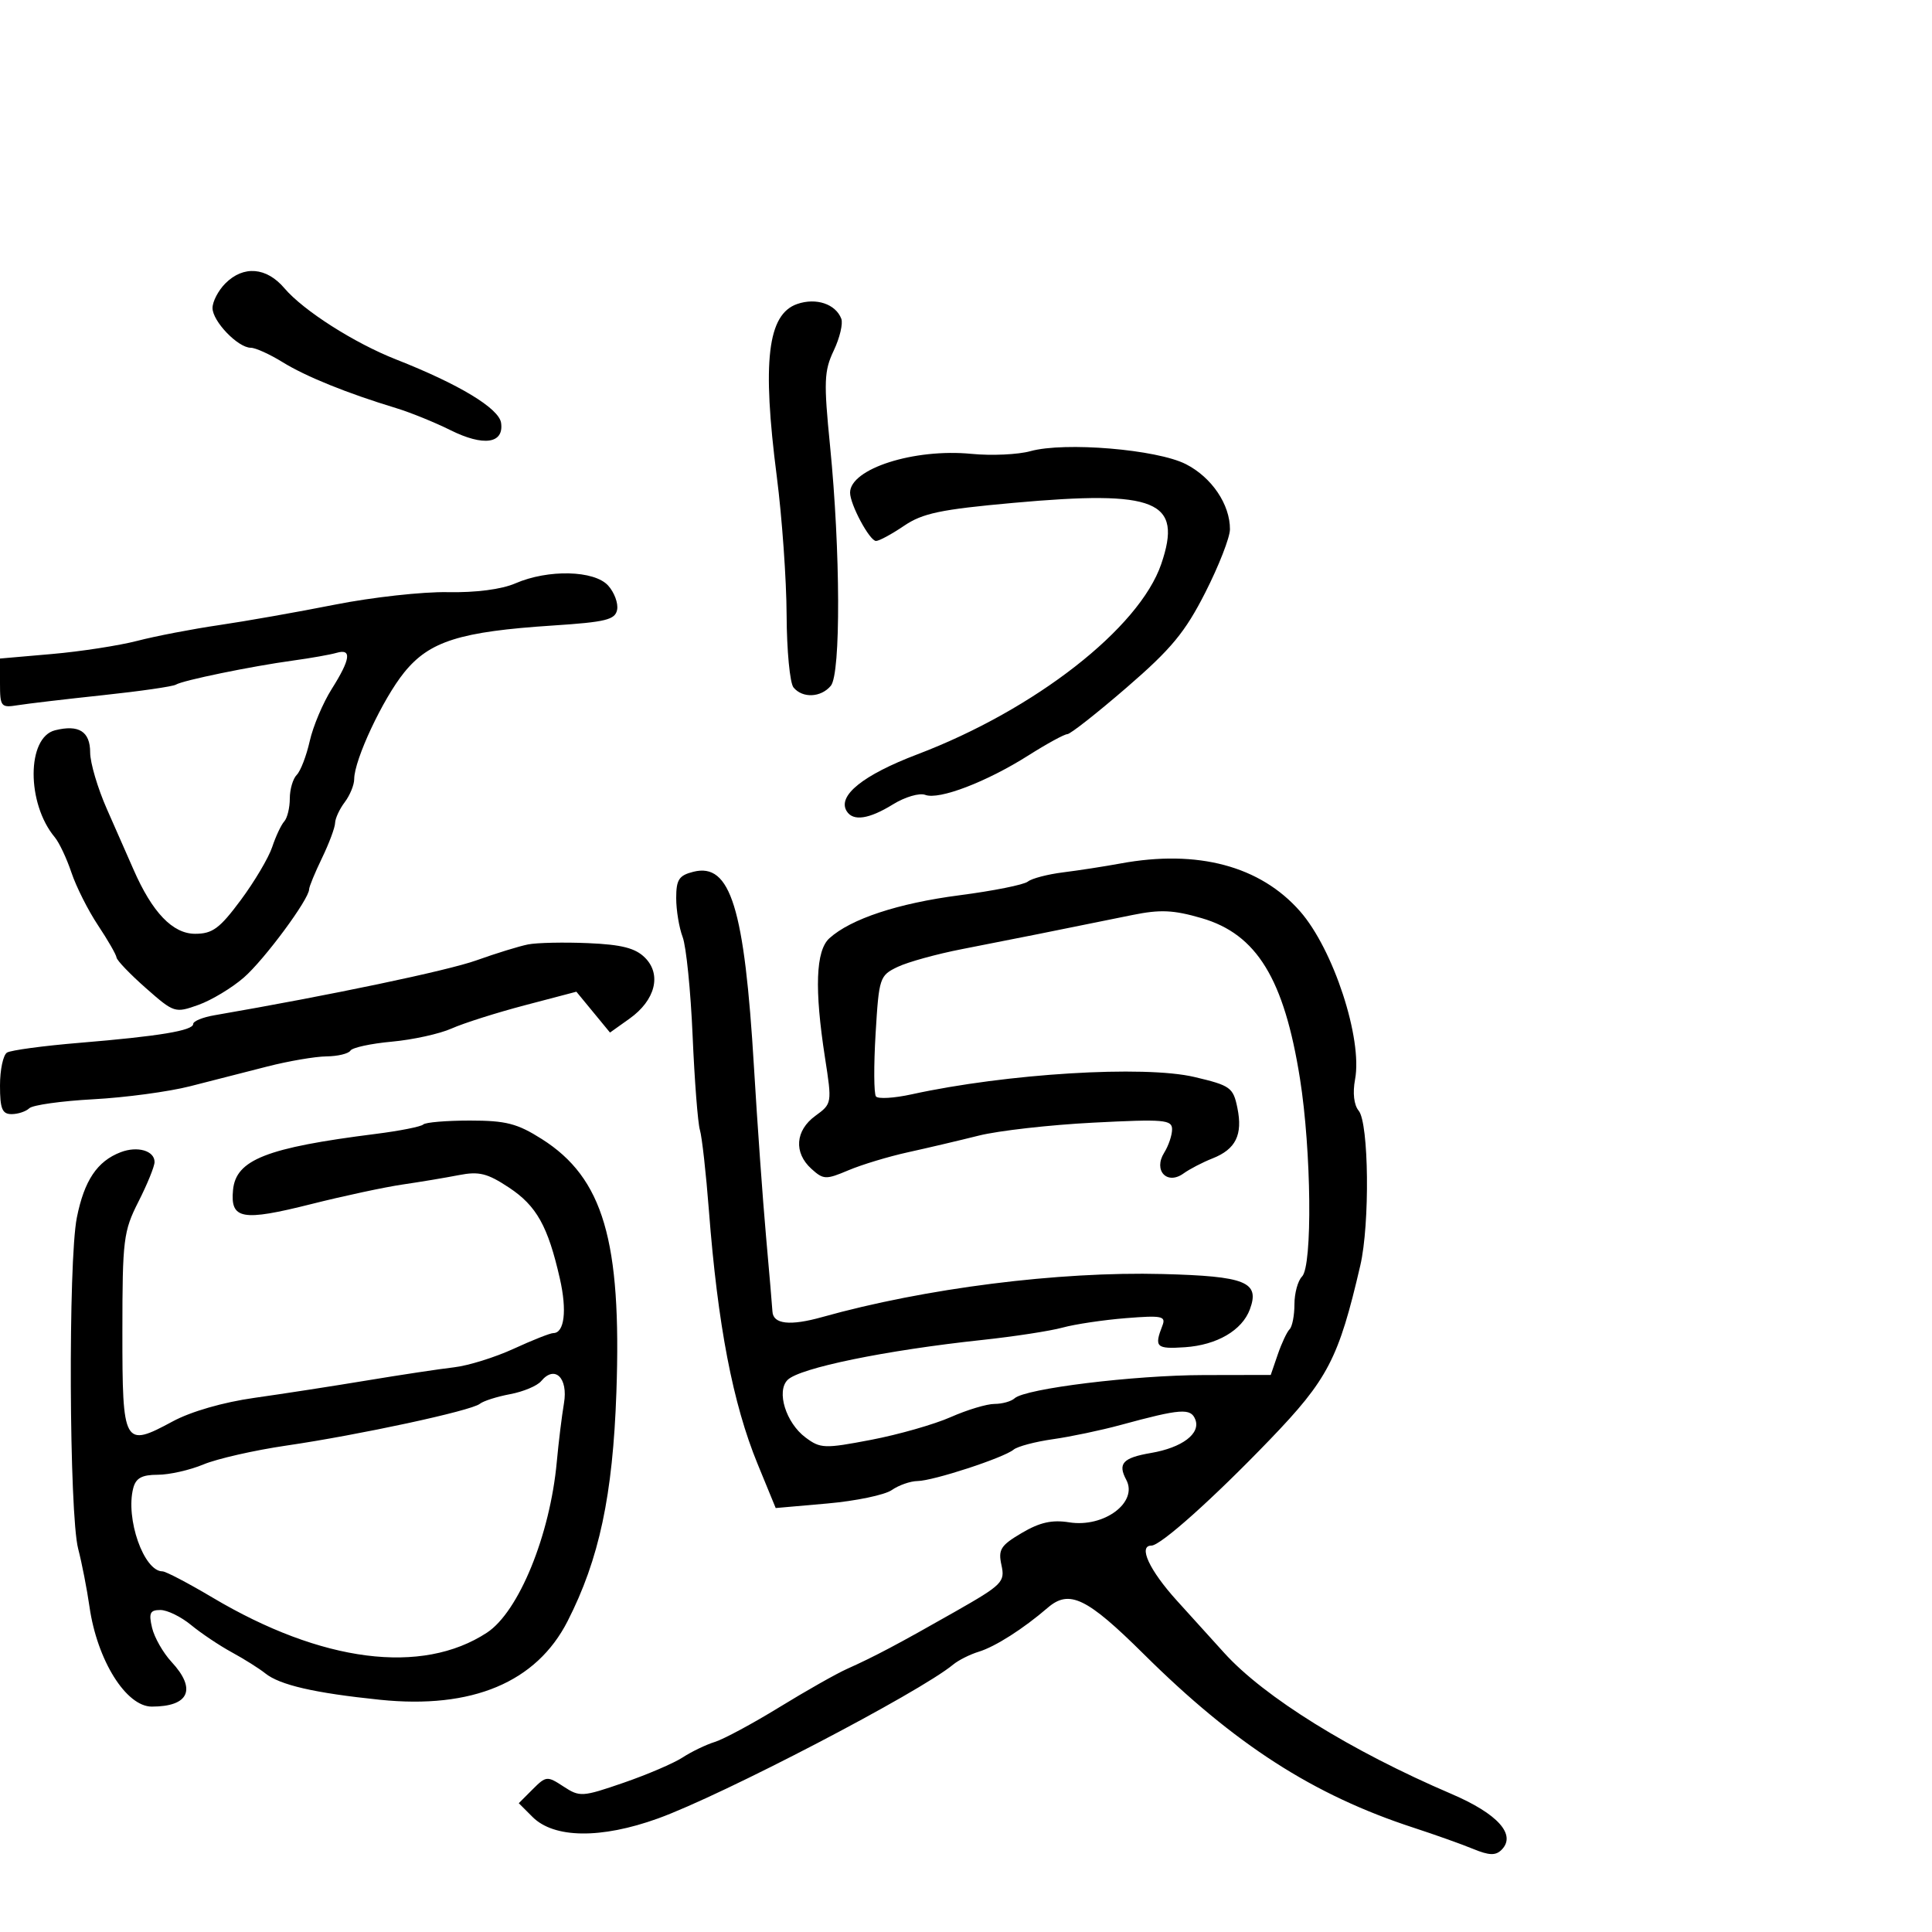 <svg xmlns="http://www.w3.org/2000/svg" width="300" height="300" viewBox="0 0 300 300" version="1.1">
	<path d="M 35 44 C 33.900 45.100, 33 46.822, 33 47.826 C 33 49.895, 36.953 54, 38.946 54 C 39.671 54, 41.892 55.007, 43.882 56.237 C 47.490 58.468, 53.916 61.069, 61.500 63.368 C 63.700 64.035, 67.501 65.577, 69.948 66.795 C 75.088 69.354, 78.269 68.898, 77.808 65.666 C 77.486 63.408, 71.277 59.656, 61.500 55.814 C 55.009 53.263, 47.115 48.227, 44.161 44.752 C 41.383 41.483, 37.810 41.190, 35 44 M 123.796 47.203 C 119.182 48.795, 118.314 56.117, 120.620 74 C 121.435 80.325, 122.121 90, 122.145 95.500 C 122.169 101, 122.651 106.063, 123.216 106.750 C 124.619 108.454, 127.487 108.323, 129.013 106.484 C 130.571 104.607, 130.509 85.514, 128.891 69.250 C 127.897 59.259, 127.961 57.601, 129.466 54.430 C 130.398 52.467, 130.925 50.246, 130.637 49.495 C 129.757 47.202, 126.734 46.190, 123.796 47.203 M 160 70.057 C 158.075 70.591, 153.956 70.779, 150.847 70.475 C 141.949 69.605, 132 72.786, 132 76.501 C 132 78.344, 135.039 84, 136.029 84 C 136.514 84, 138.468 82.944, 140.370 81.653 C 143.261 79.691, 146.052 79.105, 157.369 78.085 C 179.638 76.076, 183.670 77.742, 180.323 87.566 C 176.925 97.537, 160.699 110.202, 142.431 117.141 C 134.013 120.339, 129.997 123.569, 131.473 125.956 C 132.468 127.566, 134.934 127.204, 138.657 124.903 C 140.524 123.749, 142.781 123.086, 143.674 123.429 C 145.804 124.246, 153.193 121.418, 159.702 117.295 C 162.563 115.483, 165.278 114, 165.735 114 C 166.192 114, 170.342 110.738, 174.957 106.750 C 181.876 100.773, 184.019 98.183, 187.161 92 C 189.257 87.875, 190.978 83.465, 190.986 82.200 C 191.009 78.342, 188.160 74.122, 184.148 72.076 C 179.647 69.779, 165.319 68.582, 160 70.057 M 80.028 90.584 C 77.880 91.516, 73.879 92.036, 69.528 91.949 C 65.663 91.871, 57.775 92.745, 52 93.890 C 46.225 95.036, 38.125 96.466, 34 97.069 C 29.875 97.673, 24.174 98.770, 21.331 99.507 C 18.488 100.245, 12.525 101.166, 8.081 101.553 L 0 102.258 0 106.104 C 0 109.741, 0.150 109.926, 2.750 109.506 C 4.263 109.262, 10.217 108.561, 15.981 107.947 C 21.746 107.334, 26.840 106.599, 27.302 106.314 C 28.379 105.648, 39.031 103.457, 45.500 102.571 C 48.250 102.194, 51.288 101.656, 52.250 101.376 C 54.661 100.672, 54.442 102.340, 51.515 106.977 C 50.148 109.142, 48.608 112.787, 48.094 115.078 C 47.579 117.368, 46.673 119.727, 46.079 120.321 C 45.486 120.914, 45 122.570, 45 124 C 45 125.430, 44.611 127.027, 44.136 127.550 C 43.662 128.072, 42.821 129.860, 42.268 131.523 C 41.715 133.186, 39.516 136.898, 37.381 139.772 C 34.112 144.174, 32.996 144.998, 30.301 144.999 C 26.815 145, 23.641 141.687, 20.722 135 C 19.881 133.075, 18.025 128.858, 16.597 125.629 C 15.169 122.400, 14 118.449, 14 116.848 C 14 113.583, 12.240 112.472, 8.542 113.400 C 4.135 114.506, 4.110 124.749, 8.500 130 C 9.190 130.825, 10.358 133.300, 11.096 135.500 C 11.834 137.700, 13.689 141.381, 15.219 143.680 C 16.748 145.979, 18.042 148.229, 18.094 148.680 C 18.146 149.131, 20.196 151.269, 22.649 153.431 C 27.029 157.290, 27.178 157.338, 30.805 156.041 C 32.837 155.315, 36.014 153.402, 37.865 151.790 C 41.050 149.016, 48 139.619, 48 138.087 C 48 137.696, 48.900 135.513, 50 133.236 C 51.100 130.959, 52.014 128.512, 52.032 127.798 C 52.049 127.084, 52.724 125.626, 53.532 124.559 C 54.339 123.491, 55 121.880, 55 120.979 C 55 117.996, 59.447 108.510, 62.769 104.407 C 66.688 99.567, 71.427 98.072, 85.848 97.130 C 94.087 96.591, 95.528 96.237, 95.827 94.676 C 96.018 93.672, 95.391 91.985, 94.433 90.926 C 92.280 88.547, 85.116 88.377, 80.028 90.584 M 174 134.079 C 171.525 134.535, 167.520 135.155, 165.100 135.457 C 162.679 135.758, 160.204 136.405, 159.600 136.894 C 158.995 137.383, 154.225 138.338, 149 139.016 C 139.464 140.254, 132.115 142.681, 128.787 145.693 C 126.667 147.611, 126.449 153.564, 128.106 164.244 C 129.205 171.327, 129.196 171.382, 126.606 173.269 C 123.484 175.543, 123.229 178.992, 125.998 181.498 C 127.863 183.186, 128.244 183.200, 131.748 181.718 C 133.811 180.844, 137.975 179.585, 141 178.921 C 144.025 178.256, 148.975 177.092, 152 176.333 C 155.025 175.574, 163.012 174.670, 169.750 174.325 C 180.765 173.759, 182 173.864, 182 175.362 C 182 176.278, 181.449 177.910, 180.775 178.989 C 179.051 181.749, 181.208 184.066, 183.778 182.213 C 184.725 181.530, 186.747 180.480, 188.271 179.880 C 191.890 178.456, 192.996 176.216, 192.142 172.041 C 191.492 168.860, 191.072 168.558, 185.474 167.237 C 177.646 165.391, 156.278 166.700, 141.556 169.928 C 138.837 170.524, 136.345 170.672, 136.018 170.256 C 135.691 169.840, 135.666 165.454, 135.962 160.509 C 136.483 151.798, 136.590 151.475, 139.390 150.137 C 140.979 149.378, 145.479 148.136, 149.390 147.376 C 156.296 146.036, 164.892 144.315, 175.837 142.083 C 180.157 141.202, 182.208 141.295, 186.591 142.570 C 195.150 145.058, 199.401 151.999, 201.860 167.500 C 203.633 178.685, 203.818 196.582, 202.176 198.224 C 201.529 198.871, 201 200.810, 201 202.533 C 201 204.257, 200.662 205.999, 200.250 206.405 C 199.838 206.811, 199.009 208.574, 198.410 210.322 L 197.320 213.500 186.910 213.520 C 176.072 213.541, 159.195 215.614, 157.550 217.127 C 157.028 217.607, 155.622 218, 154.427 218 C 153.232 218, 150.170 218.922, 147.622 220.049 C 145.074 221.176, 139.515 222.763, 135.268 223.576 C 128.012 224.964, 127.399 224.942, 125.078 223.209 C 122.041 220.942, 120.519 216.052, 122.297 214.275 C 124.156 212.415, 137.505 209.673, 152.500 208.069 C 157.450 207.540, 163.075 206.675, 165 206.148 C 166.925 205.620, 171.345 204.960, 174.823 204.682 C 180.425 204.234, 181.072 204.366, 180.499 205.838 C 179.196 209.184, 179.523 209.498, 184 209.196 C 188.961 208.860, 192.872 206.579, 194.079 203.317 C 195.656 199.052, 193.461 198.165, 180.500 197.829 C 164.378 197.411, 143.632 200.037, 127.664 204.515 C 122.662 205.918, 120.041 205.622, 119.944 203.643 C 119.913 203.014, 119.466 197.775, 118.951 192 C 118.436 186.225, 117.594 174.413, 117.079 165.752 C 115.604 140.945, 113.429 133.923, 107.669 135.368 C 105.429 135.931, 105 136.587, 105 139.454 C 105 141.333, 105.451 144.056, 106.002 145.505 C 106.553 146.954, 107.249 153.846, 107.548 160.820 C 107.848 167.794, 108.357 174.381, 108.680 175.457 C 109.002 176.534, 109.632 182.159, 110.078 187.957 C 111.448 205.757, 113.791 217.953, 117.644 227.334 L 120.450 234.168 128.475 233.461 C 132.889 233.072, 137.388 232.134, 138.473 231.377 C 139.557 230.620, 141.357 229.989, 142.473 229.975 C 144.918 229.946, 155.838 226.376, 157.392 225.098 C 158.002 224.597, 160.750 223.868, 163.500 223.478 C 166.250 223.089, 170.975 222.096, 174 221.272 C 183.374 218.721, 184.913 218.610, 185.614 220.436 C 186.449 222.613, 183.559 224.788, 178.728 225.616 C 174.351 226.366, 173.531 227.255, 174.884 229.783 C 176.756 233.281, 171.426 237.252, 166.021 236.387 C 163.359 235.962, 161.456 236.388, 158.664 238.036 C 155.375 239.976, 154.975 240.610, 155.508 243.036 C 156.081 245.646, 155.645 246.084, 148.309 250.258 C 139.442 255.303, 135.790 257.237, 131.503 259.157 C 129.854 259.896, 125.129 262.572, 121.003 265.104 C 116.876 267.637, 112.375 270.058, 111 270.486 C 109.625 270.913, 107.375 271.997, 106 272.895 C 104.625 273.793, 100.492 275.564, 96.816 276.830 C 90.412 279.036, 90.022 279.061, 87.501 277.409 C 84.968 275.749, 84.790 275.765, 82.713 277.843 L 80.556 280 82.685 282.129 C 86.026 285.471, 93.322 285.562, 102.162 282.374 C 112.158 278.768, 142.767 262.811, 148 258.479 C 148.825 257.795, 150.616 256.895, 151.981 256.478 C 154.549 255.692, 158.885 252.927, 162.695 249.646 C 166.040 246.764, 168.767 248.083, 177.613 256.858 C 191.768 270.899, 203.936 278.727, 219.500 283.805 C 222.800 284.882, 226.956 286.362, 228.736 287.095 C 231.233 288.124, 232.243 288.157, 233.159 287.241 C 235.500 284.900, 232.579 281.642, 225.374 278.558 C 209.727 271.860, 196.304 263.527, 190.081 256.646 C 188.661 255.077, 185.363 251.433, 182.750 248.550 C 178.465 243.820, 176.696 240, 178.790 240 C 180.215 240, 188.344 232.730, 197.149 223.581 C 206.211 214.165, 207.861 210.990, 211.227 196.500 C 212.726 190.046, 212.561 174.381, 210.974 172.469 C 210.235 171.579, 210.020 169.705, 210.415 167.599 C 211.598 161.295, 207.048 147.402, 201.868 141.503 C 195.690 134.467, 185.963 131.875, 174 134.079 M 82 146.650 C 80.625 146.921, 77.021 148.032, 73.992 149.117 C 69.501 150.727, 51.383 154.525, 33.250 157.657 C 31.463 157.966, 30 158.570, 30 159 C 30 160.030, 24.750 160.900, 12.339 161.930 C 6.750 162.393, 1.688 163.075, 1.089 163.445 C 0.490 163.815, 0 166.116, 0 168.559 C 0 172.169, 0.337 173, 1.800 173 C 2.790 173, 4.028 172.590, 4.550 172.089 C 5.073 171.588, 9.550 170.960, 14.500 170.693 C 19.450 170.427, 26.200 169.519, 29.500 168.677 C 32.800 167.834, 38.200 166.453, 41.500 165.608 C 44.800 164.763, 48.936 164.055, 50.691 164.036 C 52.446 164.016, 54.121 163.614, 54.413 163.141 C 54.704 162.669, 57.600 162.042, 60.847 161.748 C 64.094 161.453, 68.269 160.534, 70.125 159.706 C 71.981 158.877, 77.100 157.253, 81.500 156.096 L 89.500 153.992 92.111 157.163 L 94.721 160.335 97.750 158.178 C 101.756 155.325, 102.772 151.328, 100.155 148.711 C 98.663 147.219, 96.547 146.676, 91.346 146.451 C 87.580 146.289, 83.375 146.378, 82 146.650 M 65.724 174.610 C 65.389 174.945, 62.051 175.606, 58.307 176.078 C 41.398 178.211, 36.638 180.080, 36.186 184.764 C 35.743 189.347, 37.564 189.678, 48.331 186.969 C 53.374 185.700, 59.750 184.334, 62.500 183.933 C 65.250 183.532, 69.189 182.874, 71.252 182.471 C 74.381 181.859, 75.675 182.181, 79.036 184.405 C 83.320 187.240, 85.088 190.407, 86.938 198.557 C 88.062 203.511, 87.642 207, 85.920 207 C 85.444 207, 82.680 208.093, 79.777 209.429 C 76.875 210.765, 72.700 212.064, 70.500 212.316 C 68.300 212.569, 62.225 213.485, 57 214.353 C 51.775 215.221, 43.900 216.438, 39.500 217.058 C 34.649 217.741, 29.652 219.183, 26.806 220.721 C 19.221 224.819, 18.999 224.423, 19.004 206.781 C 19.008 192.473, 19.167 191.187, 21.504 186.581 C 22.877 183.875, 24 181.110, 24 180.438 C 24 178.682, 21.353 177.914, 18.741 178.913 C 15.091 180.310, 13.084 183.302, 11.932 189.070 C 10.573 195.869, 10.732 235.094, 12.139 240.500 C 12.712 242.700, 13.503 246.750, 13.897 249.500 C 15.085 257.803, 19.578 265, 23.573 265 C 29.374 265, 30.564 262.294, 26.629 258.055 C 25.325 256.650, 23.966 254.262, 23.610 252.750 C 23.073 250.472, 23.295 250, 24.904 250 C 25.973 250, 28.119 251.050, 29.673 252.332 C 31.228 253.615, 34.075 255.523, 36 256.571 C 37.925 257.620, 40.255 259.085, 41.177 259.828 C 43.439 261.649, 48.814 262.889, 59 263.939 C 73.309 265.415, 83.289 261.234, 88.136 251.733 C 93.045 242.110, 95.153 232.227, 95.712 216.212 C 96.534 192.651, 93.669 182.917, 84.132 176.869 C 80.323 174.453, 78.561 174, 72.971 174 C 69.320 174, 66.059 174.274, 65.724 174.610 M 84.037 214.455 C 83.428 215.190, 81.257 216.103, 79.214 216.485 C 77.171 216.867, 75.050 217.543, 74.500 217.989 C 73.177 219.060, 55.809 222.807, 44.468 224.468 C 39.501 225.195, 33.709 226.513, 31.596 227.395 C 29.484 228.278, 26.288 229, 24.495 229 C 22.036 229, 21.100 229.510, 20.691 231.073 C 19.456 235.797, 22.336 244, 25.230 244 C 25.736 244, 29.229 245.829, 32.992 248.064 C 49.963 258.147, 65.511 260.137, 75.610 253.520 C 80.547 250.285, 85.413 238.388, 86.457 227 C 86.734 223.975, 87.237 219.877, 87.573 217.893 C 88.242 213.952, 86.146 211.914, 84.037 214.455" stroke="none" fill="black" fill-rule="evenodd"/>
</svg>